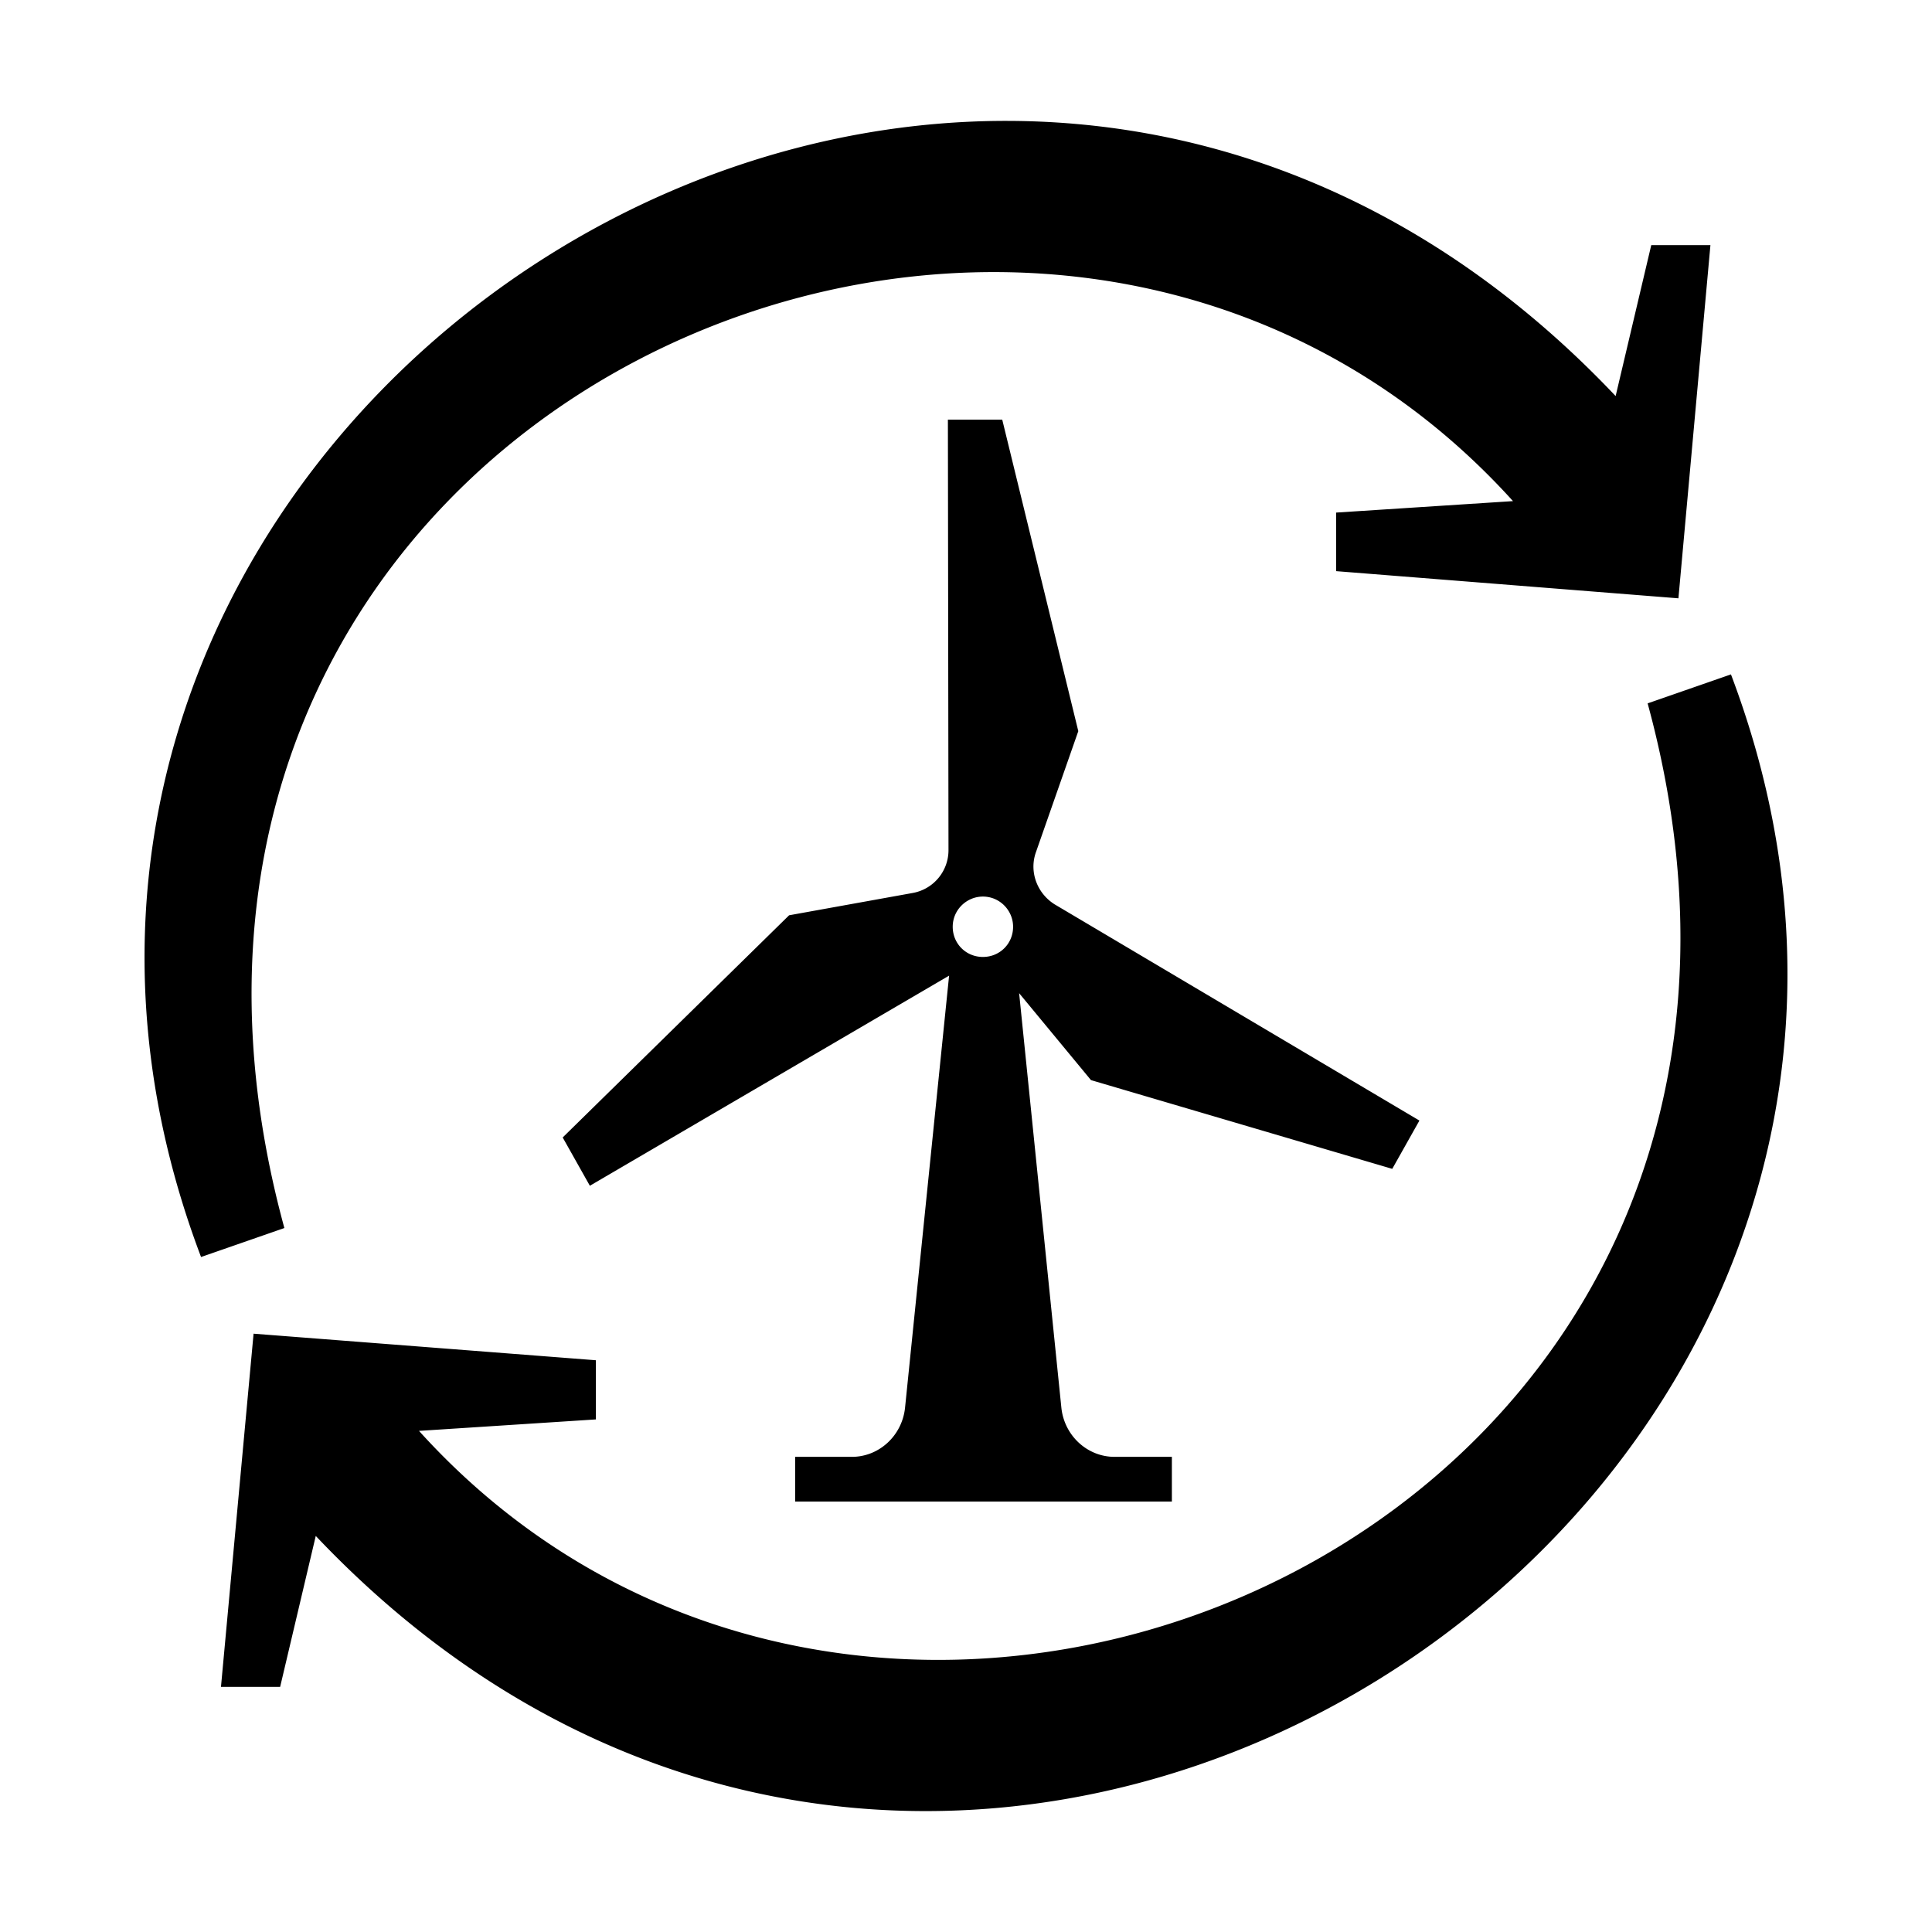 
<svg xmlns="http://www.w3.org/2000/svg" viewBox="0 0 32 32"><path d="M4.71 20.34l-1.38.48C-1.9 7.01 16.01-4.8 26.76 6.56l.59-2.5h.98l-.53 5.85-5.67-.45v-.97l2.93-.19C17.22-.37 1 6.74 4.71 20.34zm23.96-9.17l-1.38.48C31 25.26 14.78 32.37 6.94 23.7l2.93-.19v-.98l-5.67-.44-.54 5.85h.98l.59-2.5c10.76 11.36 28.67-.45 23.44-14.27zm-10.6 6.72l-1.19-1.44.7 6.87c.05.46.43.81.88.81h.95v.74h-6.24v-.74h.94c.45 0 .83-.35.88-.81l.73-7.16-5.95 3.48-.45-.8 3.75-3.68 2.05-.37a.72.72 0 0 0 .59-.71l-.01-7.13h.9l1.26 5.16-.7 2c-.12.33.02.69.31.87l6.04 3.58-.45.8-4.99-1.47zm-1.29-2.54c0-.27-.22-.5-.5-.5-.27 0-.5.22-.5.5s.22.5.5.5.5-.22.5-.5z" style="fill: #000000;"/></svg>
